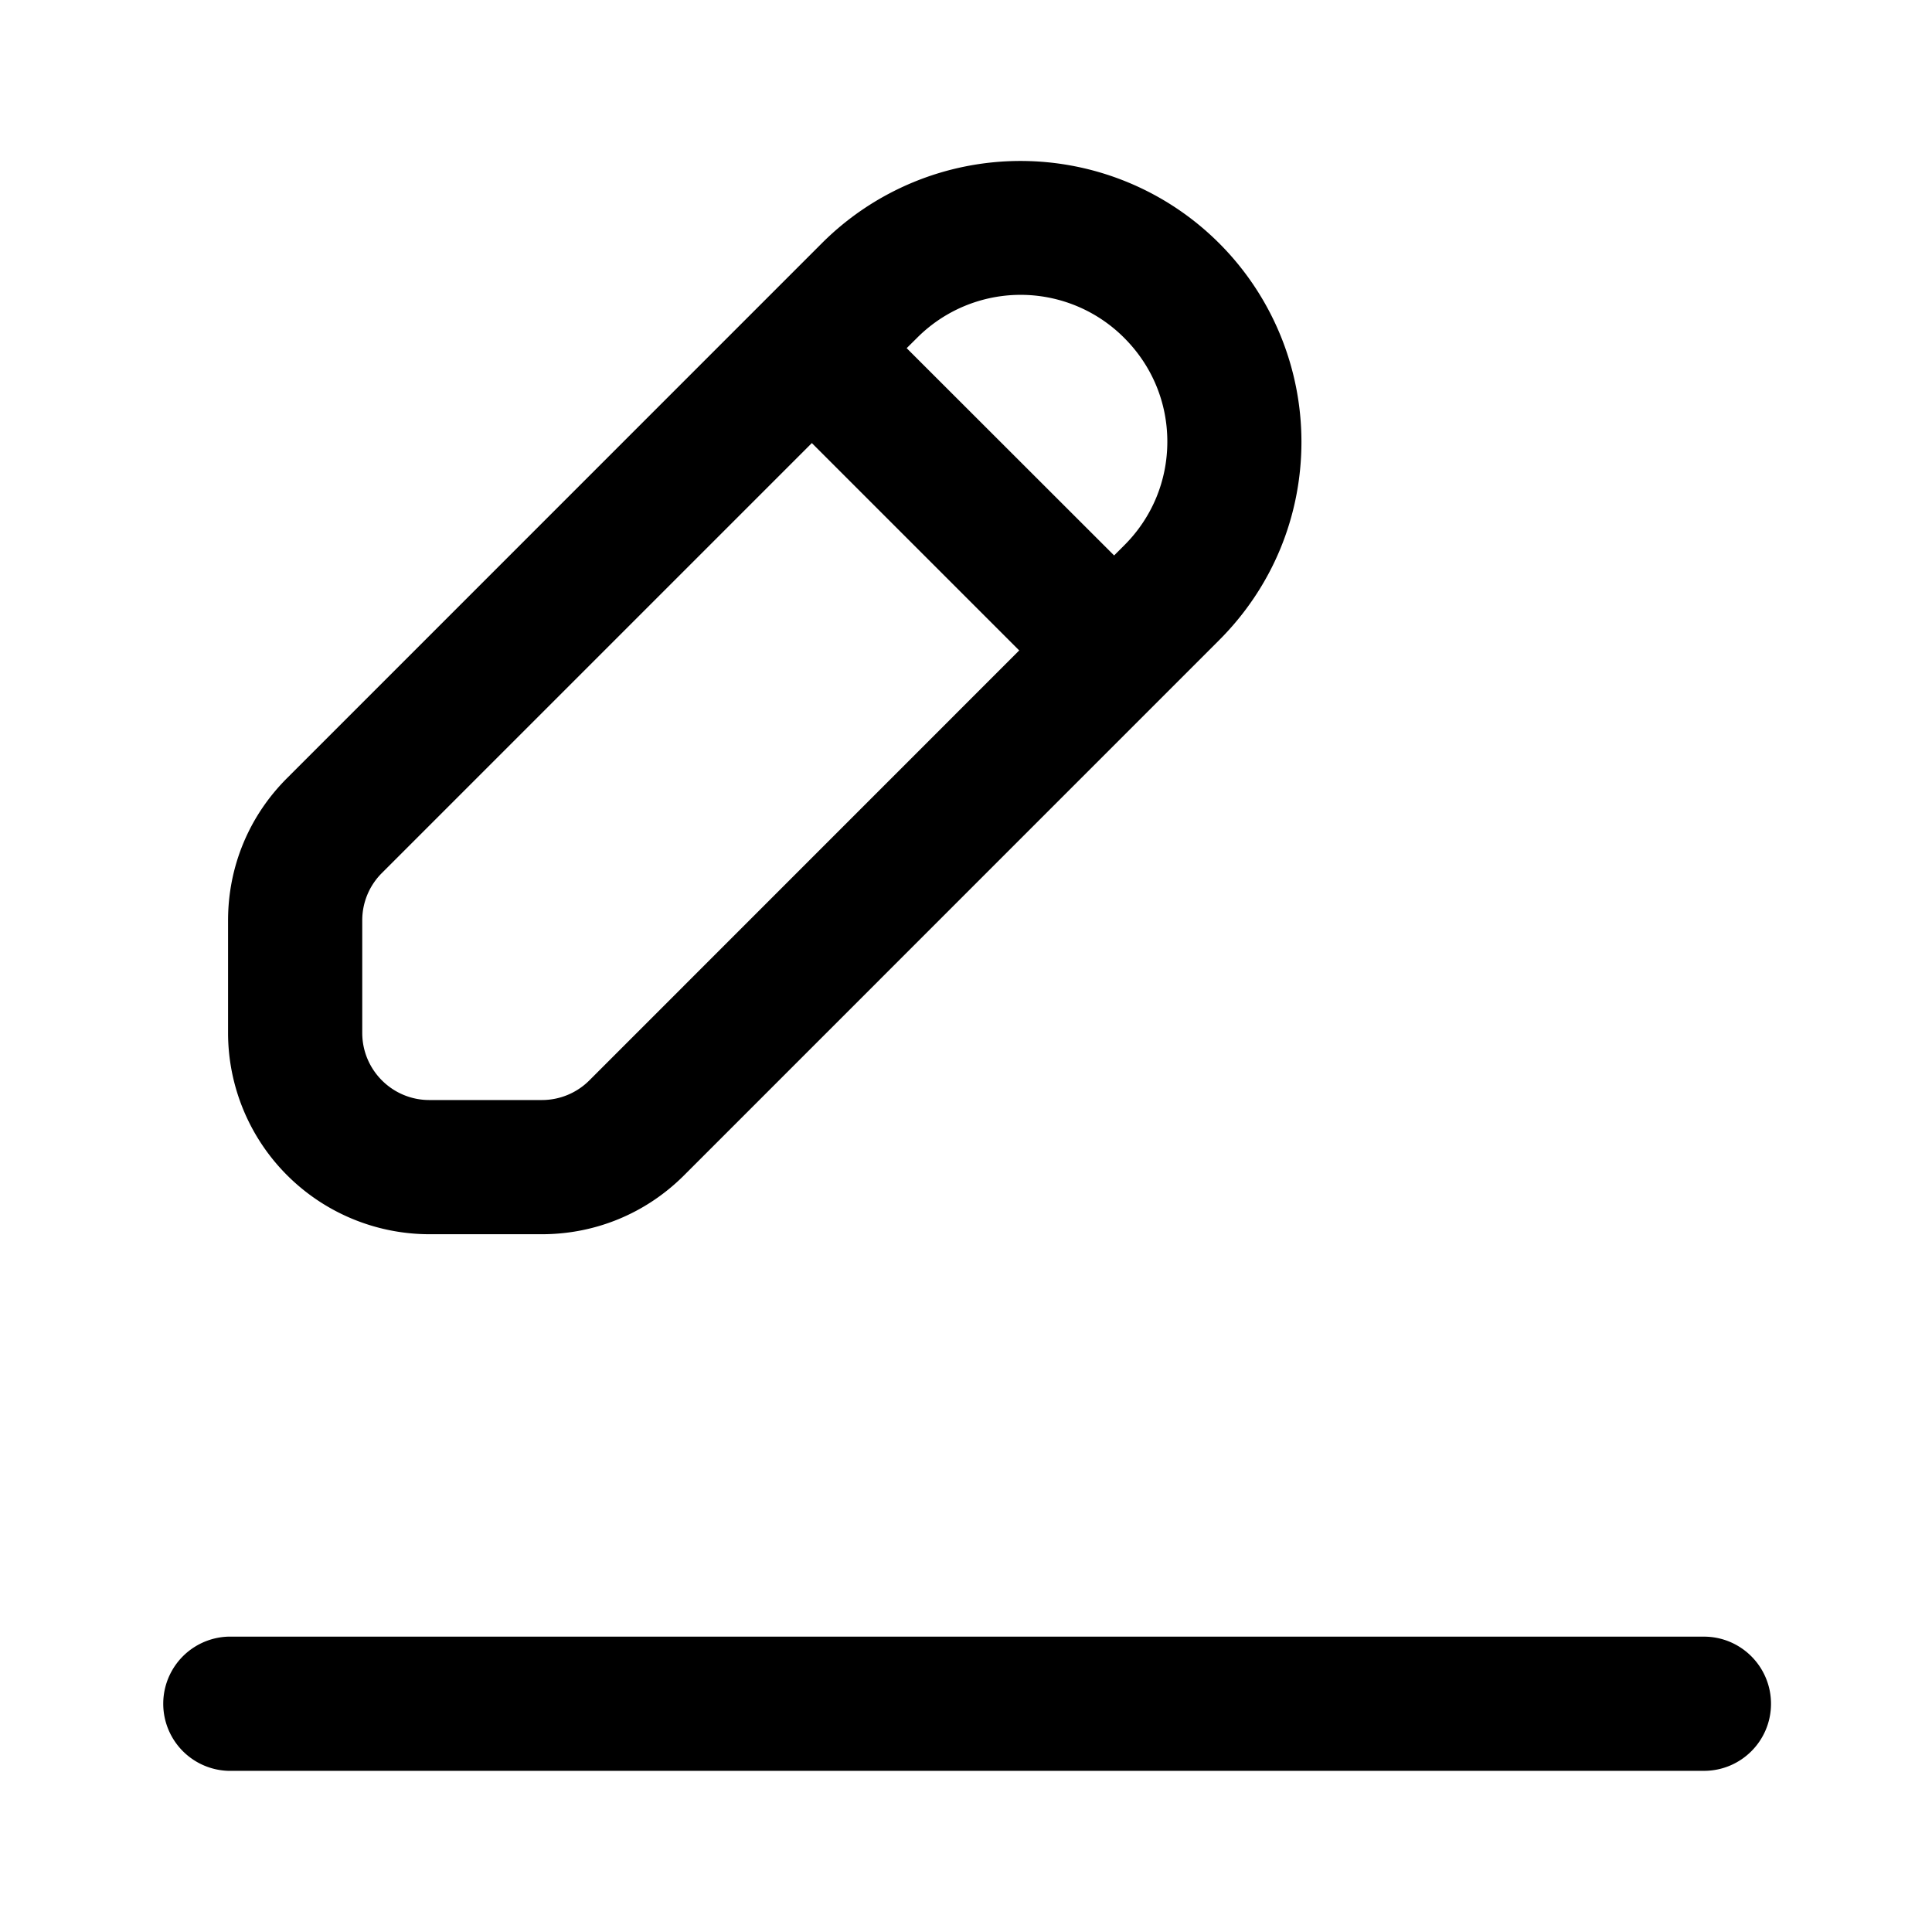 <svg width="24" height="24" viewBox="0 0 24 24" xmlns="http://www.w3.org/2000/svg"><title>edit</title><path d="M4.5 12.831c0 .46.373.834.833.834h1.398a.832.832 0 0 0 .59-.244l5.34-5.341-2.576-2.576-5.34 5.34a.828.828 0 0 0-.245.59v1.397zm6.892-8.634l-.129.128L13.84 6.9l.128-.128c.343-.343.533-.8.533-1.286s-.19-.942-.533-1.286a1.816 1.816 0 0 0-2.575-.004zm-8.559 8.634v-1.397c0-.668.26-1.296.733-1.768l6.646-6.647a3.49 3.49 0 0 1 5.955 2.468c0 .931-.364 1.807-1.022 2.465L8.498 14.6c-.472.472-1.1.732-1.767.732H5.333a2.503 2.503 0 0 1-2.5-2.5zM22 21.165c0 .46-.372.833-.833.833H2.833a.834.834 0 0 1 0-1.667h18.334c.46 0 .833.374.833.834z" fill-rule="evenodd"/></svg>